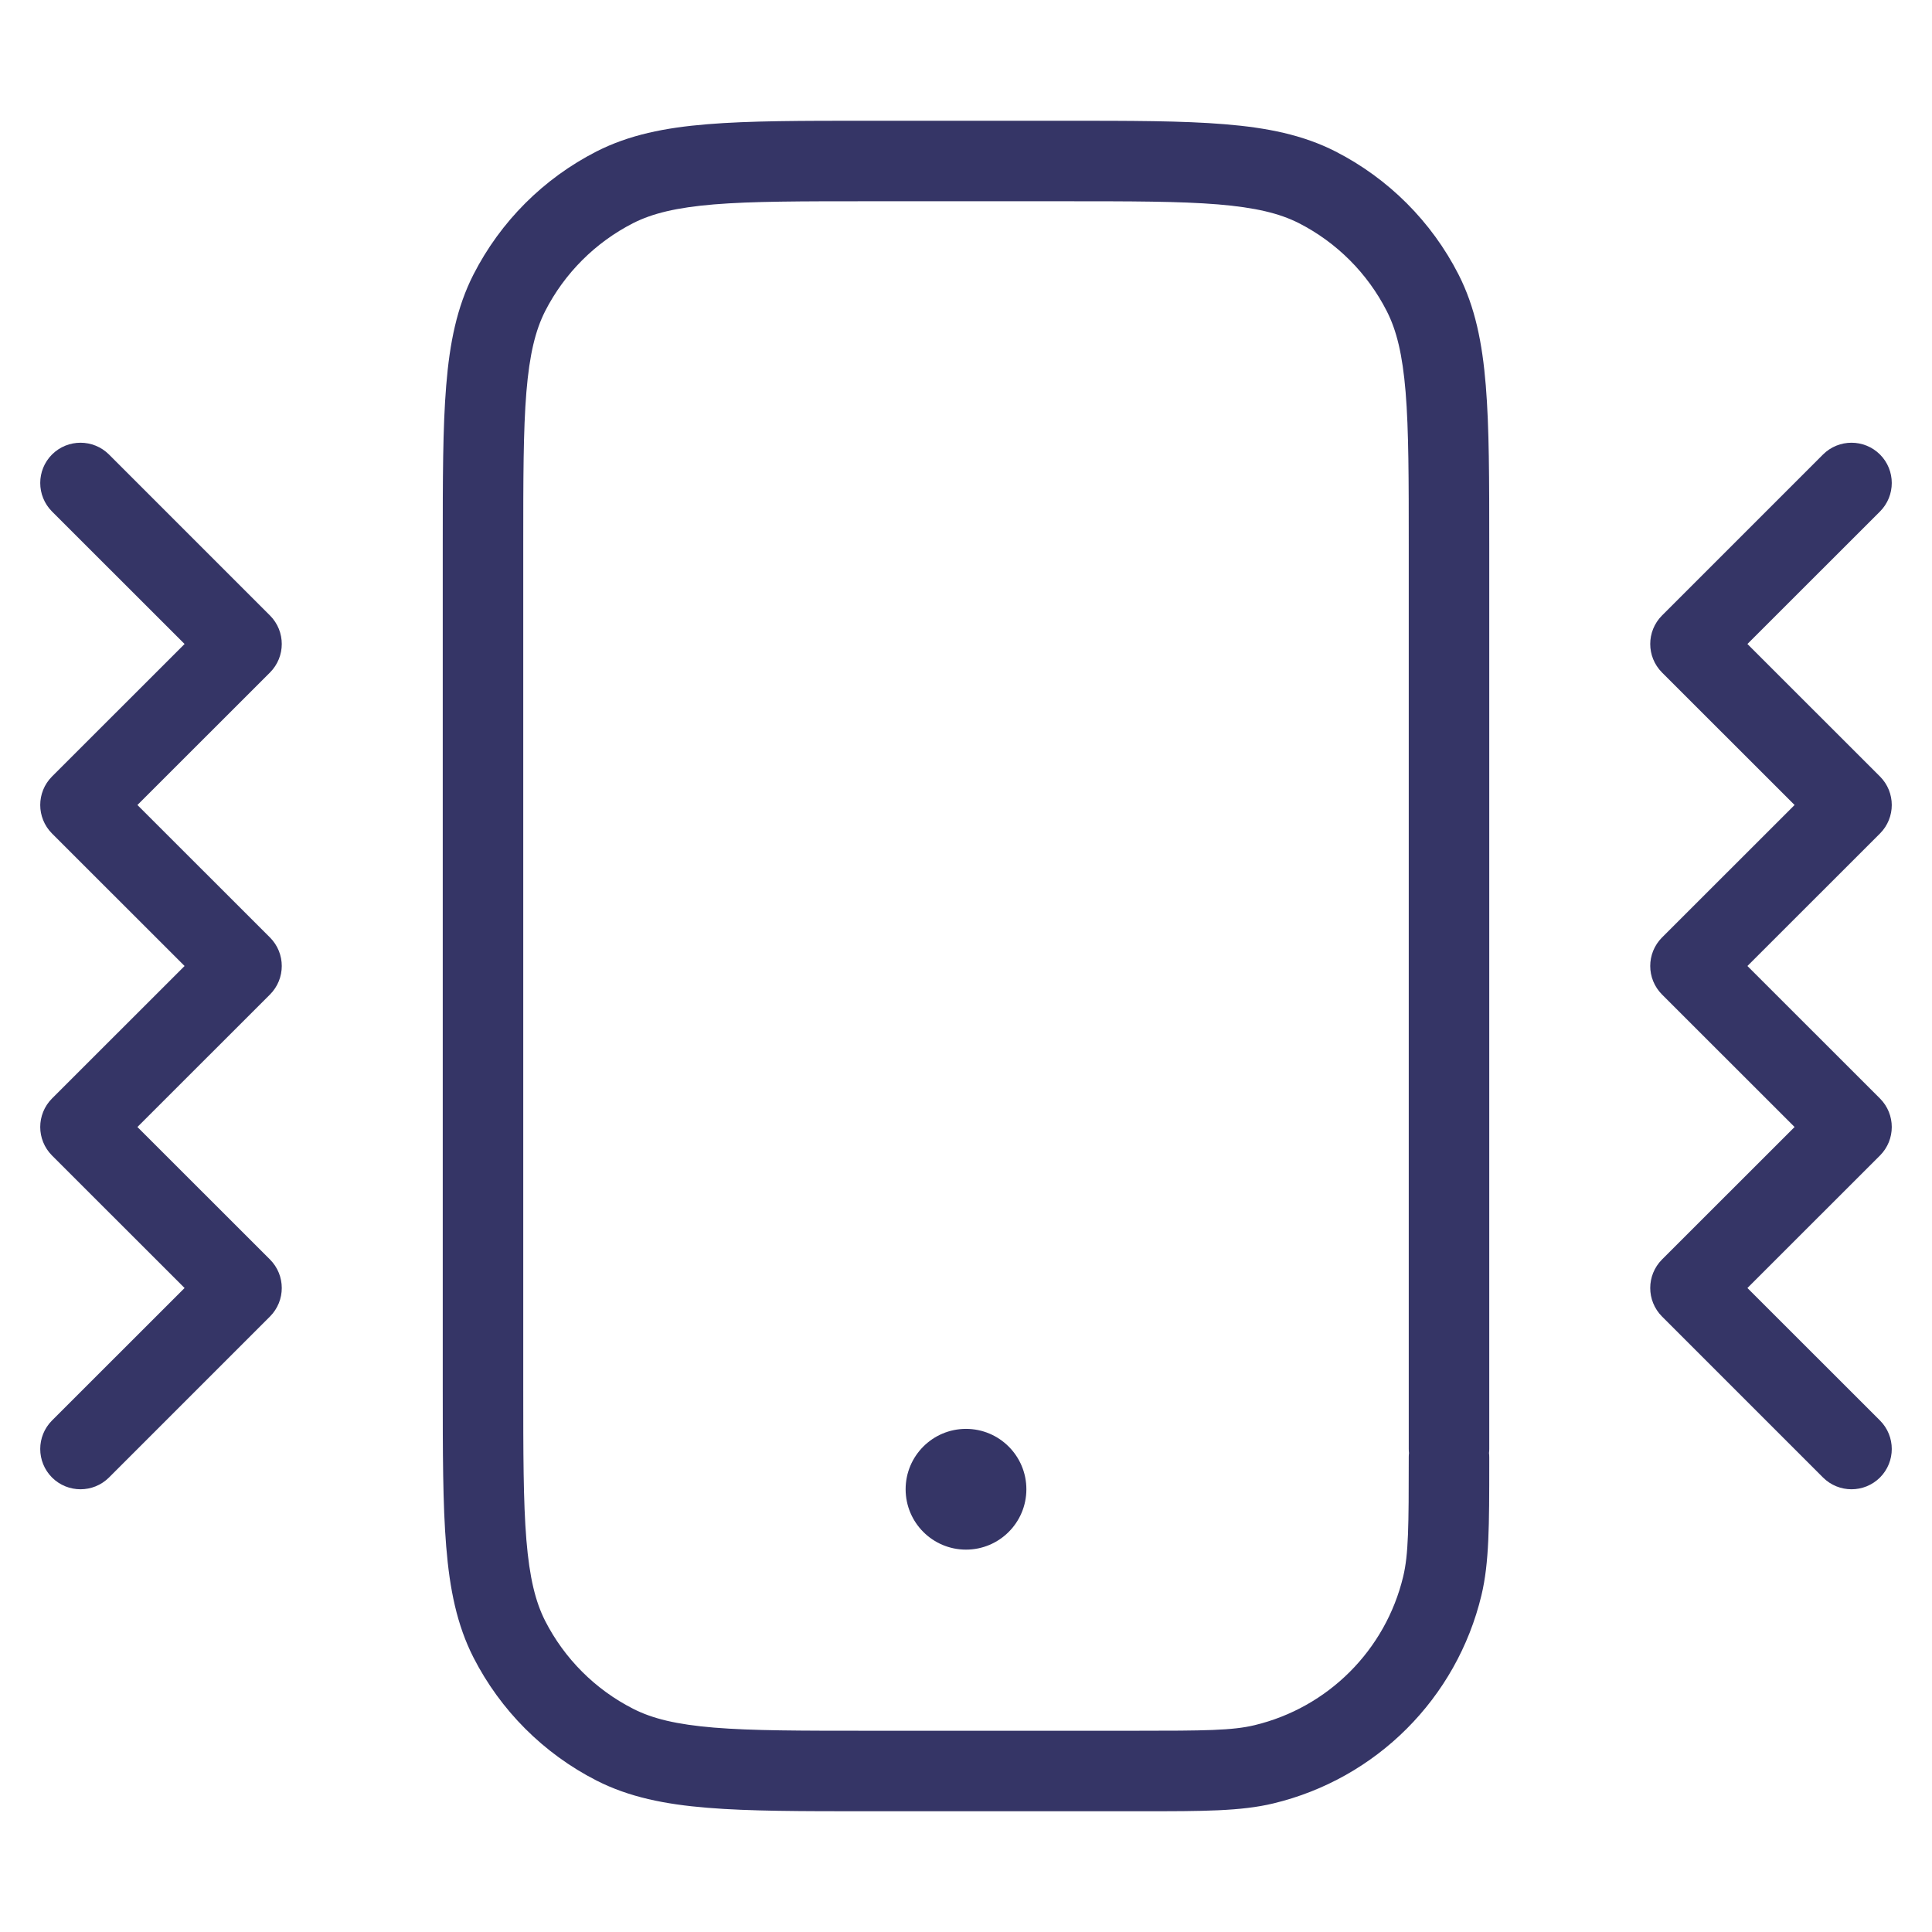 <svg width="24" height="24" viewBox="0 0 24 24" fill="none" xmlns="http://www.w3.org/2000/svg">
<path d="M12 17.75C11.586 17.75 11.25 18.086 11.25 18.5C11.25 18.914 11.586 19.25 12 19.25C12.414 19.25 12.75 18.914 12.75 18.5C12.75 18.086 12.414 17.75 12 17.75Z" fill="#353566"/>
<path fill-rule="evenodd" clip-rule="evenodd" d="M13.222 1.5H10.778C9.957 1.5 9.31 1.5 8.789 1.543C8.258 1.586 7.814 1.676 7.411 1.881C6.752 2.217 6.217 2.752 5.881 3.411C5.676 3.814 5.586 4.258 5.543 4.789C5.5 5.31 5.5 5.957 5.5 6.778V17.222C5.5 18.044 5.5 18.691 5.543 19.211C5.586 19.742 5.676 20.186 5.881 20.589C6.217 21.247 6.752 21.783 7.411 22.119C7.814 22.324 8.258 22.414 8.789 22.457C9.31 22.5 9.957 22.5 10.778 22.5L14.179 22.5C14.94 22.5 15.414 22.5 15.817 22.403C17.097 22.096 18.096 21.097 18.403 19.817C18.5 19.413 18.5 18.94 18.5 18.179L18.5 18.1C18.5 18.083 18.499 18.066 18.497 18.05C18.499 18.034 18.5 18.017 18.5 18V6.778C18.5 5.957 18.5 5.31 18.457 4.789C18.414 4.258 18.324 3.814 18.119 3.411C17.783 2.752 17.247 2.217 16.589 1.881C16.186 1.676 15.742 1.586 15.211 1.543C14.691 1.5 14.043 1.5 13.222 1.5ZM17.5 18C17.5 18.017 17.501 18.034 17.503 18.05C17.501 18.066 17.5 18.083 17.5 18.1C17.5 18.966 17.497 19.31 17.431 19.584C17.212 20.498 16.498 21.212 15.584 21.431C15.31 21.497 14.966 21.5 14.1 21.5H10.8C9.952 21.5 9.345 21.5 8.87 21.461C8.401 21.422 8.104 21.349 7.865 21.227C7.395 20.988 7.012 20.605 6.772 20.135C6.651 19.896 6.578 19.599 6.539 19.13C6.5 18.654 6.5 18.048 6.5 17.2V6.8C6.5 5.952 6.5 5.345 6.539 4.87C6.578 4.401 6.651 4.104 6.772 3.865C7.012 3.395 7.395 3.012 7.865 2.772C8.104 2.651 8.401 2.578 8.87 2.539C9.345 2.5 9.952 2.5 10.8 2.5H13.2C14.048 2.5 14.655 2.5 15.13 2.539C15.599 2.578 15.896 2.651 16.135 2.772C16.605 3.012 16.988 3.395 17.227 3.865C17.349 4.104 17.422 4.401 17.461 4.87C17.5 5.345 17.5 5.952 17.5 6.8V18Z" fill="#353566"/>
<path d="M0.646 5.646C0.842 5.451 1.158 5.451 1.354 5.646L3.354 7.646C3.549 7.842 3.549 8.158 3.354 8.354L1.707 10L3.354 11.646C3.549 11.842 3.549 12.158 3.354 12.354L1.707 14L3.354 15.646C3.549 15.842 3.549 16.158 3.354 16.354L1.354 18.354C1.158 18.549 0.842 18.549 0.646 18.354C0.451 18.158 0.451 17.842 0.646 17.646L2.293 16L0.646 14.354C0.451 14.158 0.451 13.842 0.646 13.646L2.293 12L0.646 10.354C0.451 10.158 0.451 9.842 0.646 9.646L2.293 8L0.646 6.354C0.451 6.158 0.451 5.842 0.646 5.646Z" fill="#353566"/>
<path d="M22.646 5.646C22.842 5.451 23.158 5.451 23.354 5.646C23.549 5.842 23.549 6.158 23.354 6.354L21.707 8L23.354 9.646C23.549 9.842 23.549 10.158 23.354 10.354L21.707 12L23.354 13.646C23.549 13.842 23.549 14.158 23.354 14.354L21.707 16L23.354 17.646C23.549 17.842 23.549 18.158 23.354 18.354C23.158 18.549 22.842 18.549 22.646 18.354L20.646 16.354C20.451 16.158 20.451 15.842 20.646 15.646L22.293 14L20.646 12.354C20.451 12.158 20.451 11.842 20.646 11.646L22.293 10L20.646 8.354C20.451 8.158 20.451 7.842 20.646 7.646L22.646 5.646Z" fill="#353566"/>
</svg>
